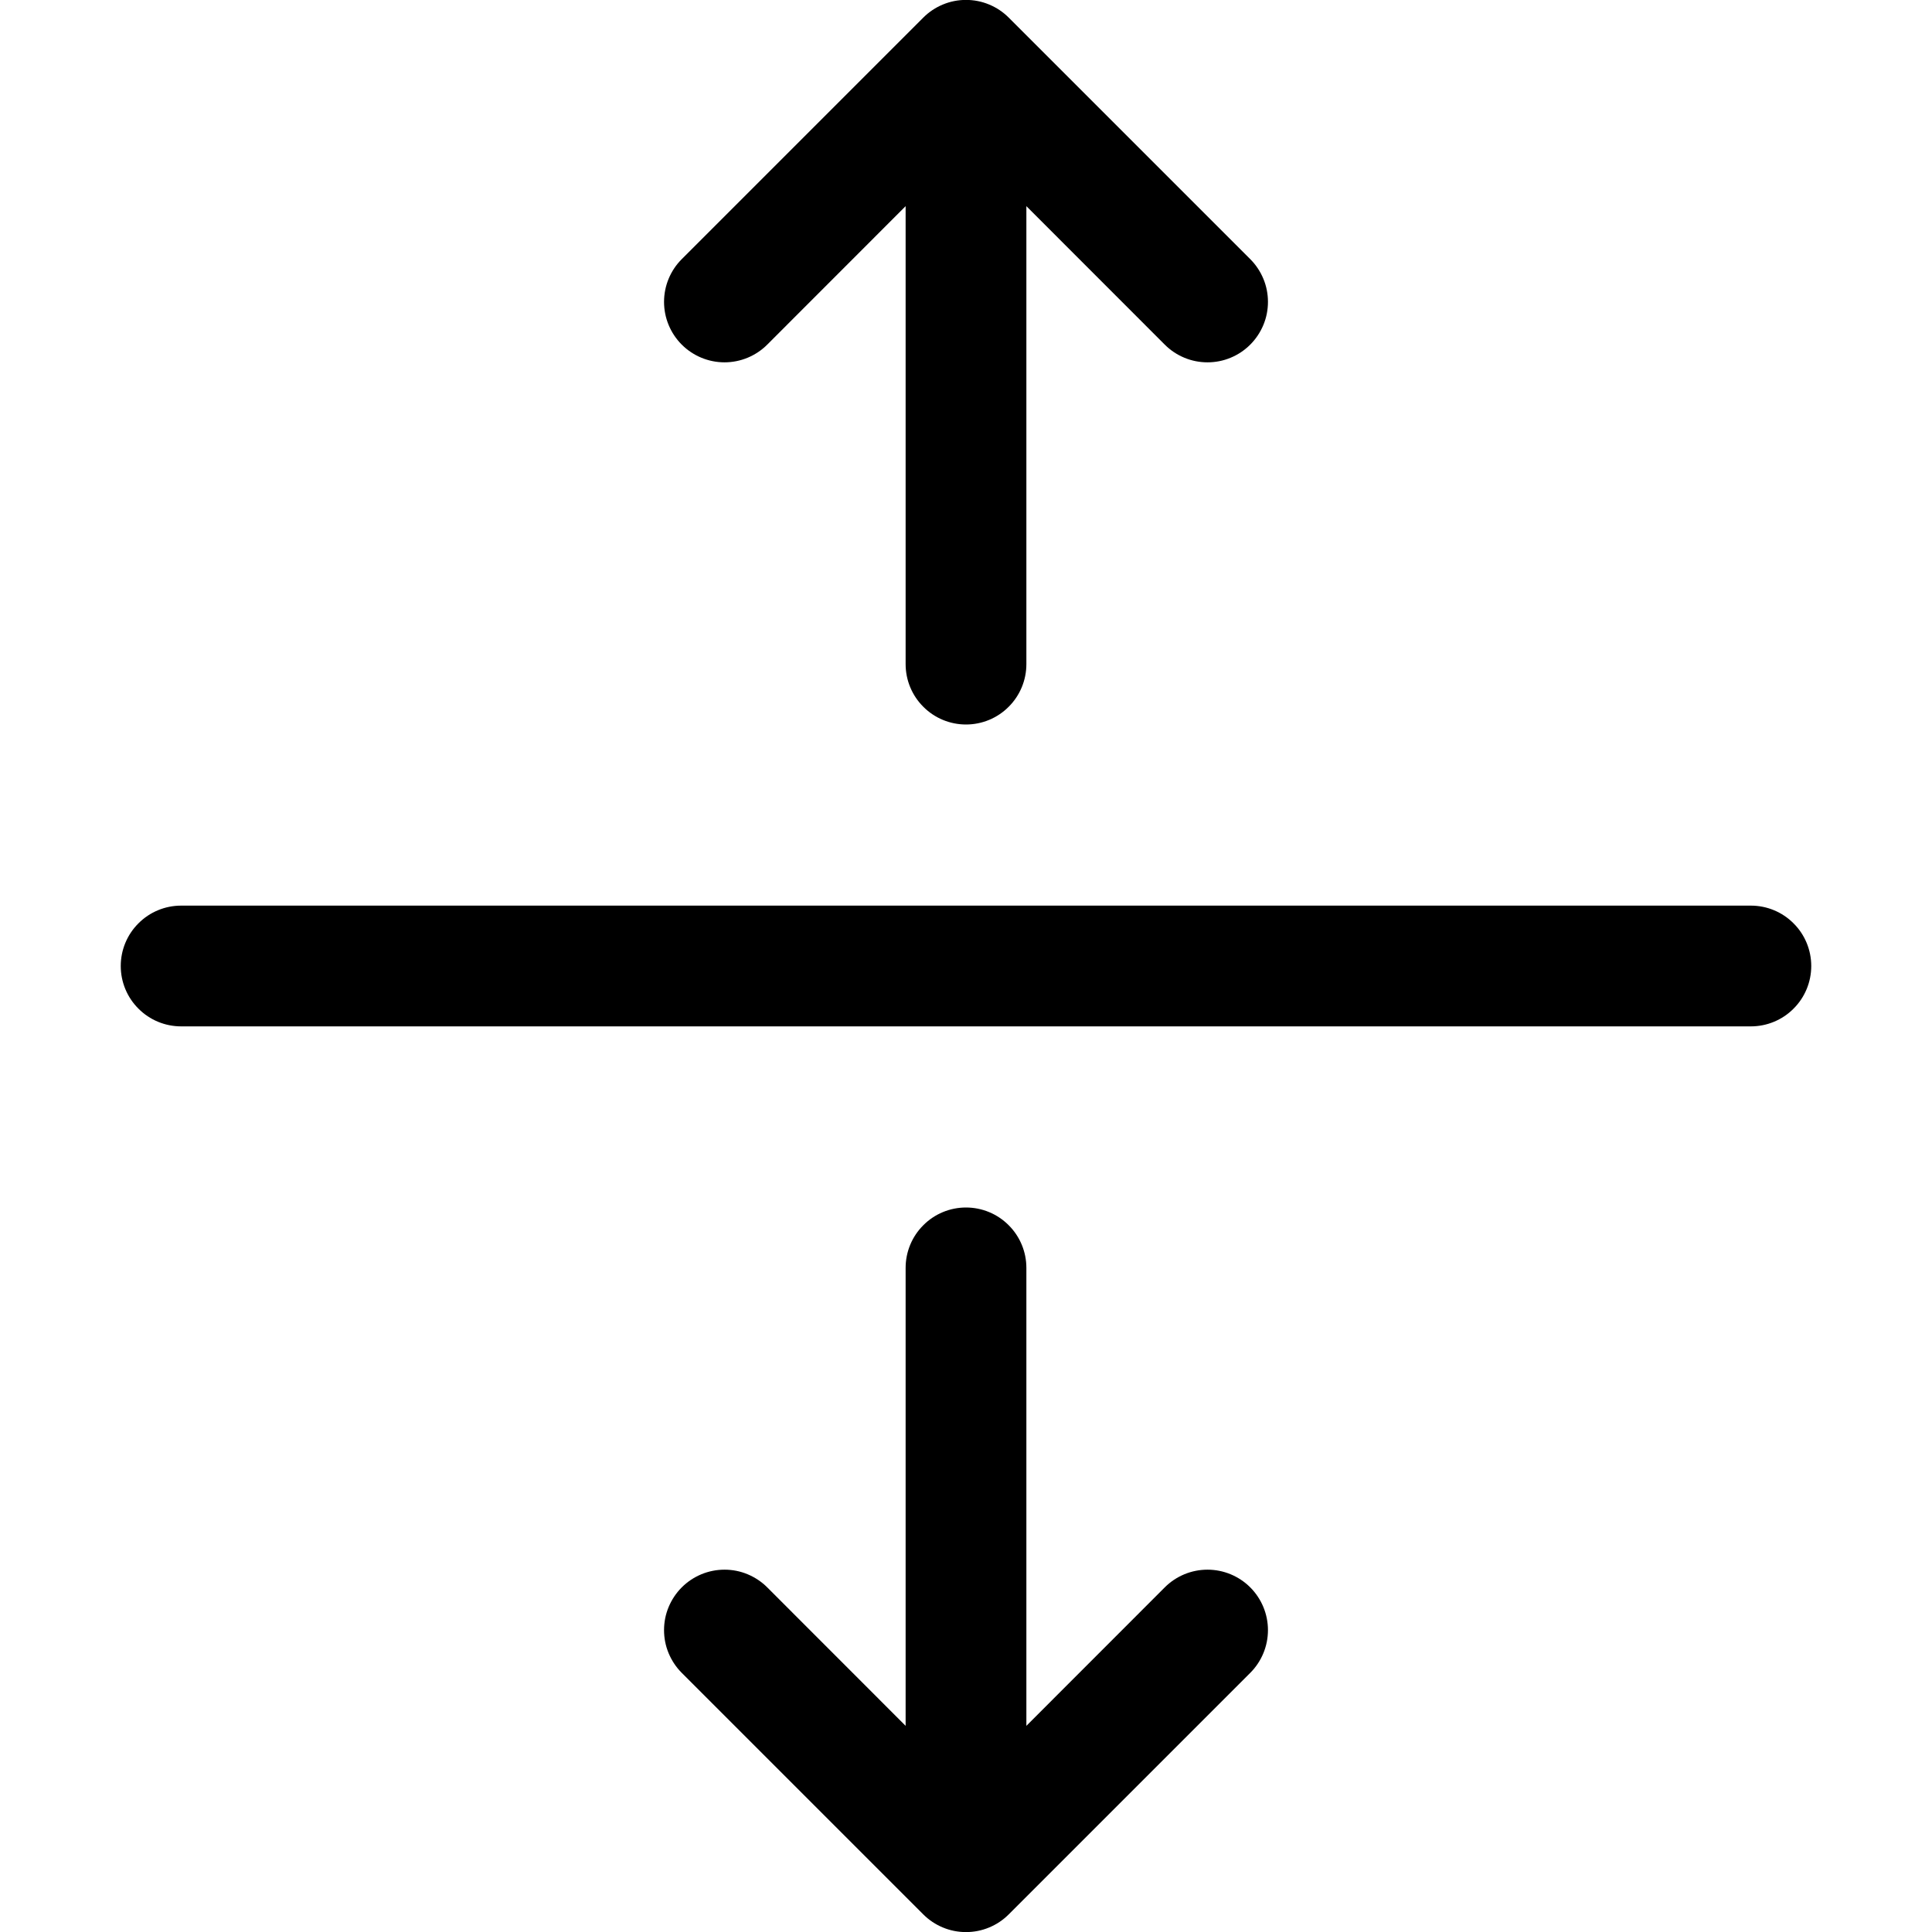 <svg width="24" height="24" viewBox="0 0 24 24" fill="none" xmlns="http://www.w3.org/2000/svg">
<g clip-path="url(#clip0_2_8632)">
<path fill-rule="evenodd" clip-rule="evenodd" d="M1.5 12C1.5 11.801 1.579 11.61 1.72 11.47C1.86 11.329 2.051 11.25 2.25 11.25H21.75C21.949 11.25 22.14 11.329 22.28 11.47C22.421 11.61 22.5 11.801 22.5 12C22.5 12.199 22.421 12.39 22.28 12.53C22.14 12.671 21.949 12.75 21.75 12.75H2.25C2.051 12.75 1.86 12.671 1.72 12.53C1.579 12.39 1.5 12.199 1.5 12ZM11.469 0.219C11.539 0.149 11.621 0.094 11.713 0.056C11.804 0.018 11.901 -0.001 12 -0.001C12.099 -0.001 12.196 0.018 12.287 0.056C12.379 0.094 12.461 0.149 12.531 0.219L15.531 3.219C15.601 3.289 15.656 3.372 15.694 3.463C15.732 3.554 15.751 3.651 15.751 3.75C15.751 3.849 15.732 3.946 15.694 4.037C15.656 4.128 15.601 4.211 15.531 4.281C15.461 4.351 15.379 4.406 15.287 4.444C15.196 4.482 15.099 4.501 15 4.501C14.901 4.501 14.804 4.482 14.713 4.444C14.621 4.406 14.539 4.351 14.469 4.281L12.75 2.561V8.25C12.75 8.449 12.671 8.64 12.53 8.78C12.39 8.921 12.199 9 12 9C11.801 9 11.61 8.921 11.47 8.78C11.329 8.64 11.25 8.449 11.25 8.25V2.561L9.531 4.281C9.39 4.422 9.199 4.501 9 4.501C8.801 4.501 8.61 4.422 8.469 4.281C8.328 4.14 8.249 3.949 8.249 3.75C8.249 3.551 8.328 3.36 8.469 3.219L11.469 0.219ZM12 15C12.199 15 12.39 15.079 12.53 15.22C12.671 15.36 12.75 15.551 12.75 15.75V21.439L14.469 19.719C14.61 19.578 14.801 19.499 15 19.499C15.199 19.499 15.39 19.578 15.531 19.719C15.672 19.86 15.751 20.051 15.751 20.25C15.751 20.449 15.672 20.64 15.531 20.781L12.531 23.781C12.461 23.851 12.379 23.906 12.287 23.944C12.196 23.982 12.099 24.001 12 24.001C11.901 24.001 11.804 23.982 11.713 23.944C11.621 23.906 11.539 23.851 11.469 23.781L8.469 20.781C8.399 20.711 8.344 20.628 8.306 20.537C8.268 20.446 8.249 20.349 8.249 20.25C8.249 20.151 8.268 20.054 8.306 19.963C8.344 19.872 8.399 19.789 8.469 19.719C8.61 19.578 8.801 19.499 9 19.499C9.099 19.499 9.196 19.518 9.287 19.556C9.378 19.594 9.461 19.649 9.531 19.719L11.25 21.439V15.75C11.25 15.551 11.329 15.36 11.47 15.22C11.61 15.079 11.801 15 12 15Z" fill="black"/>
</g>
<defs>
<clipPath id="clip0_2_8632">
<rect width="24" height="24" fill="white"/>
</clipPath>
</defs>
</svg>
